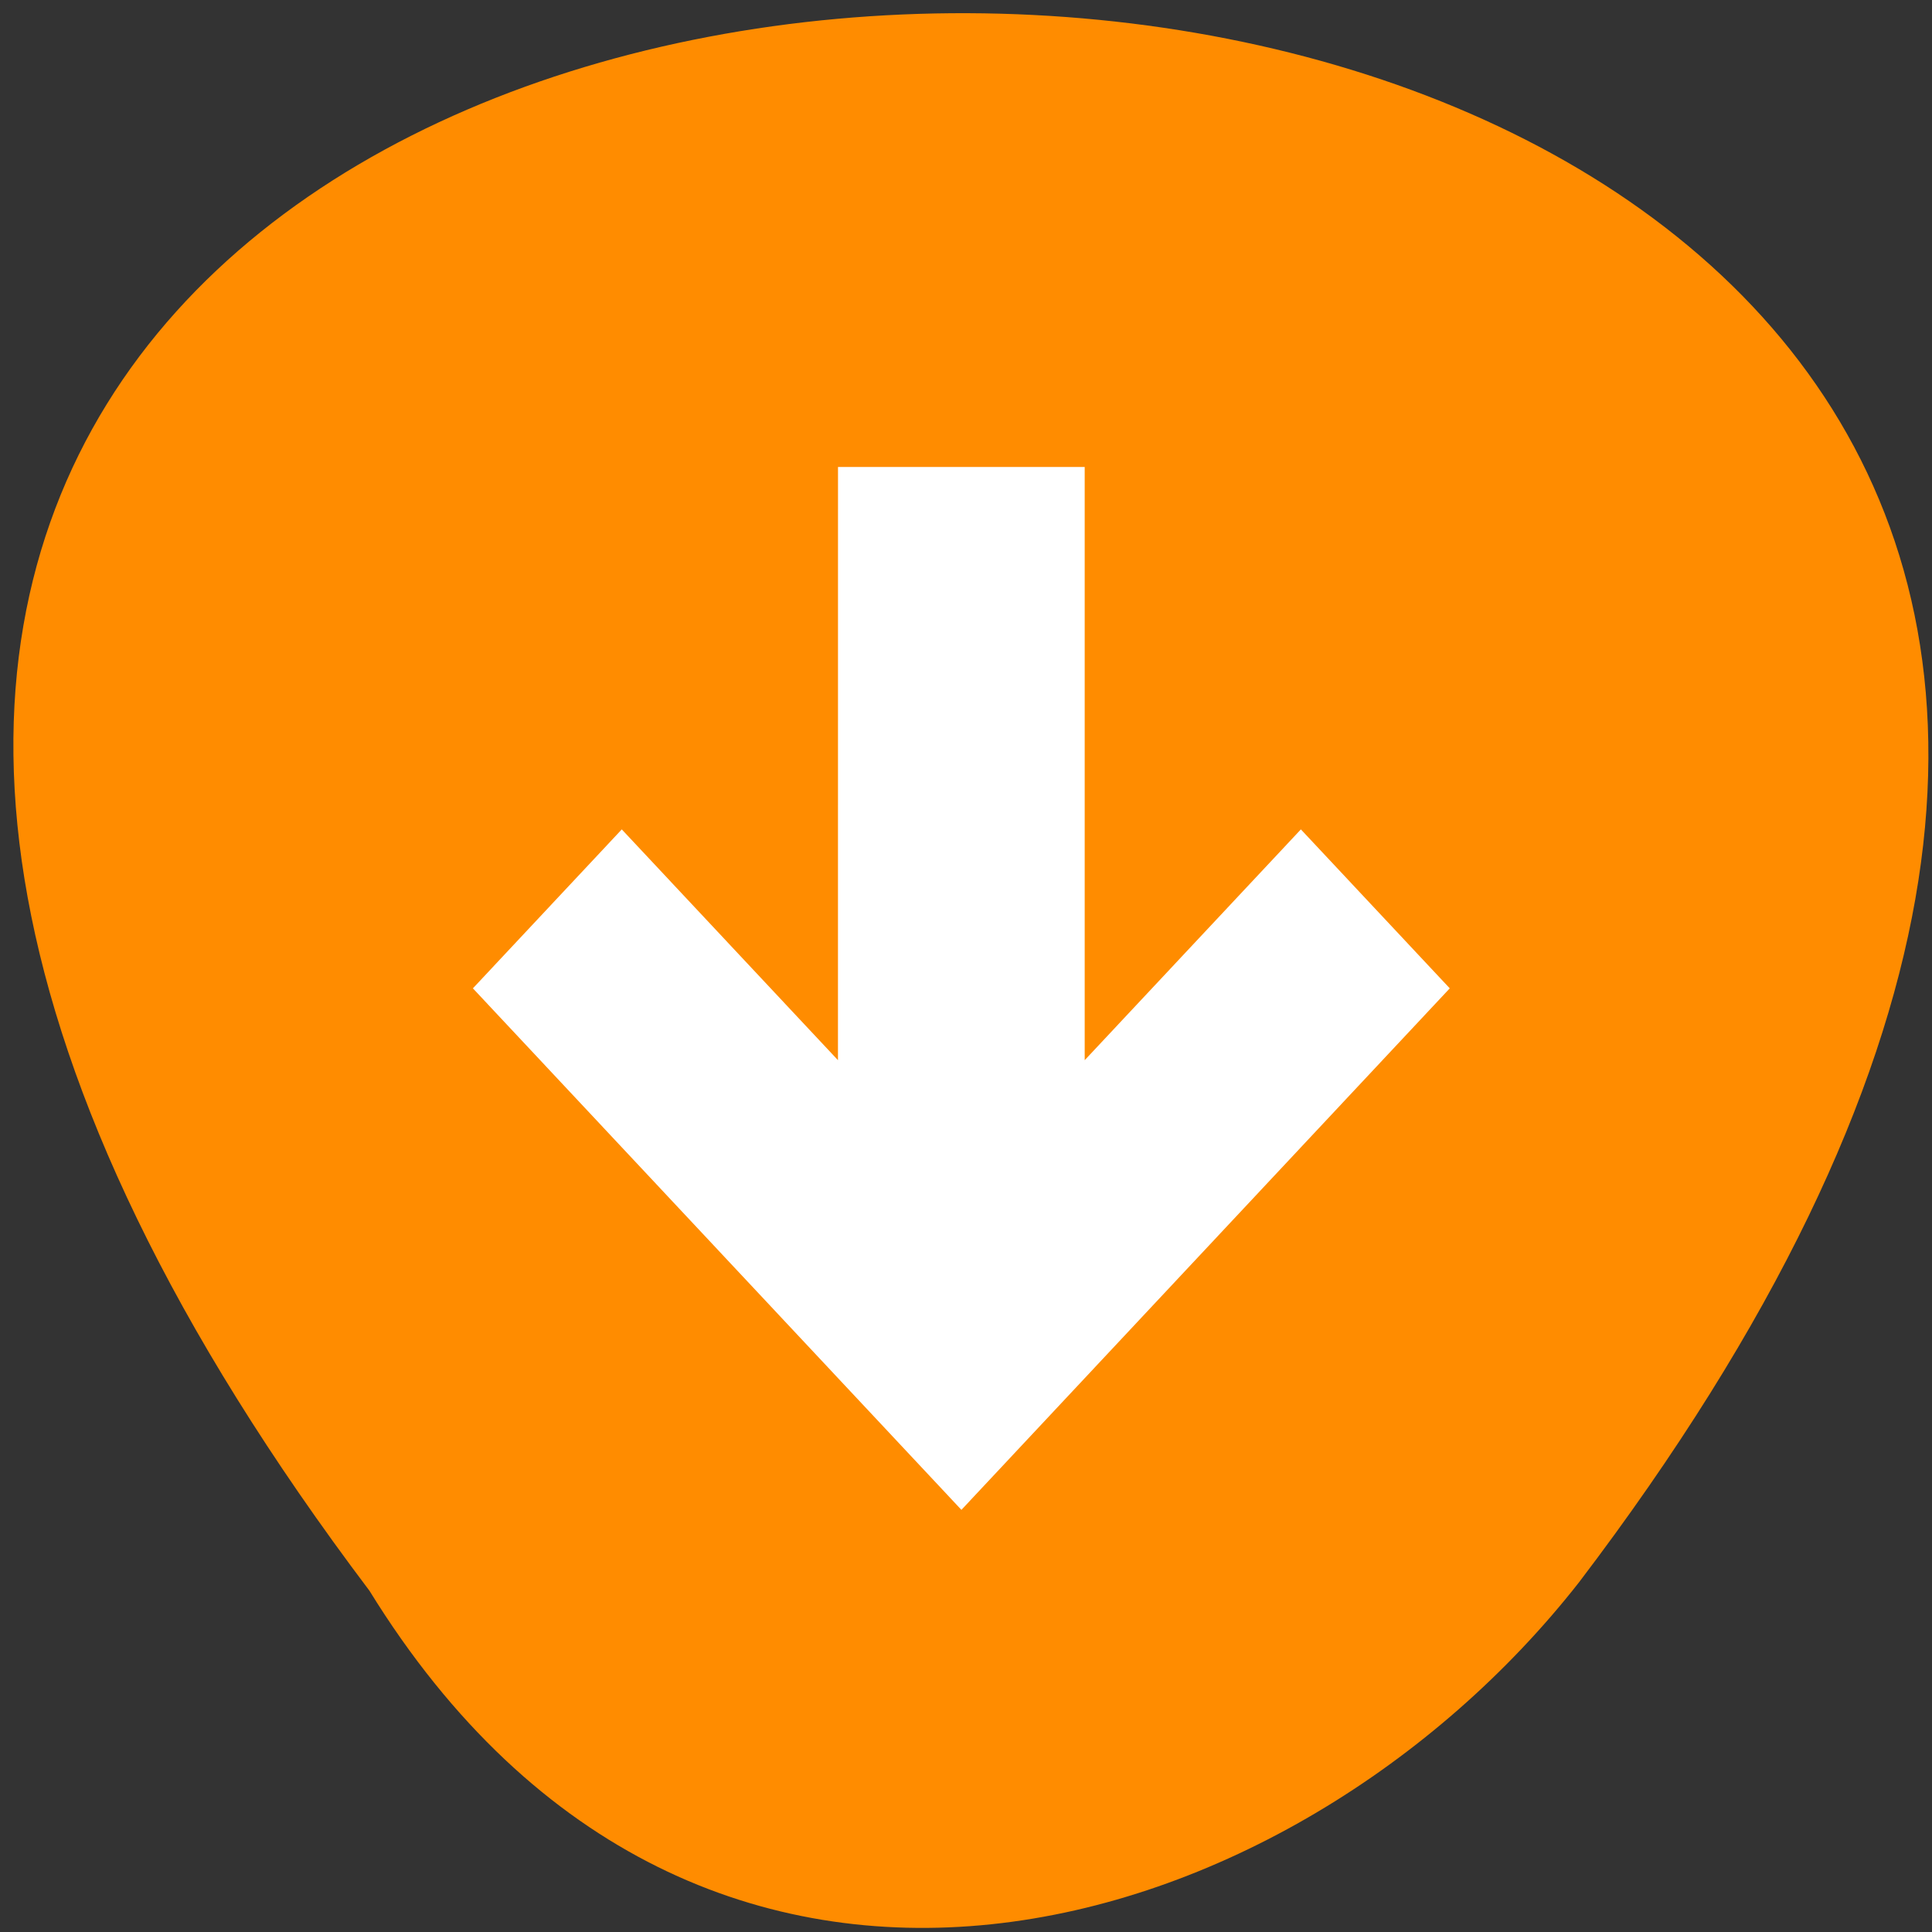 <svg xmlns="http://www.w3.org/2000/svg" viewBox="0 0 48 48"><rect x="0" y="0" width="48" height="48" fill="#333333" stroke="none"/><path d="m 9.18 39.523 c -39.688 -52.598 69.32 -51.852 30.05 -0.211 c -7.098 9.06 -21.84 13.527 -30.05 0.211" fill="#ff8c00"/><path d="m 20.82 11.602 h 6.129 v 14.738 l 5.371 -5.734 l 3.699 3.949 l -12.133 12.957 l -12.137 -12.957 l 3.699 -3.949 l 5.371 5.734" fill="#fff"/></svg>
